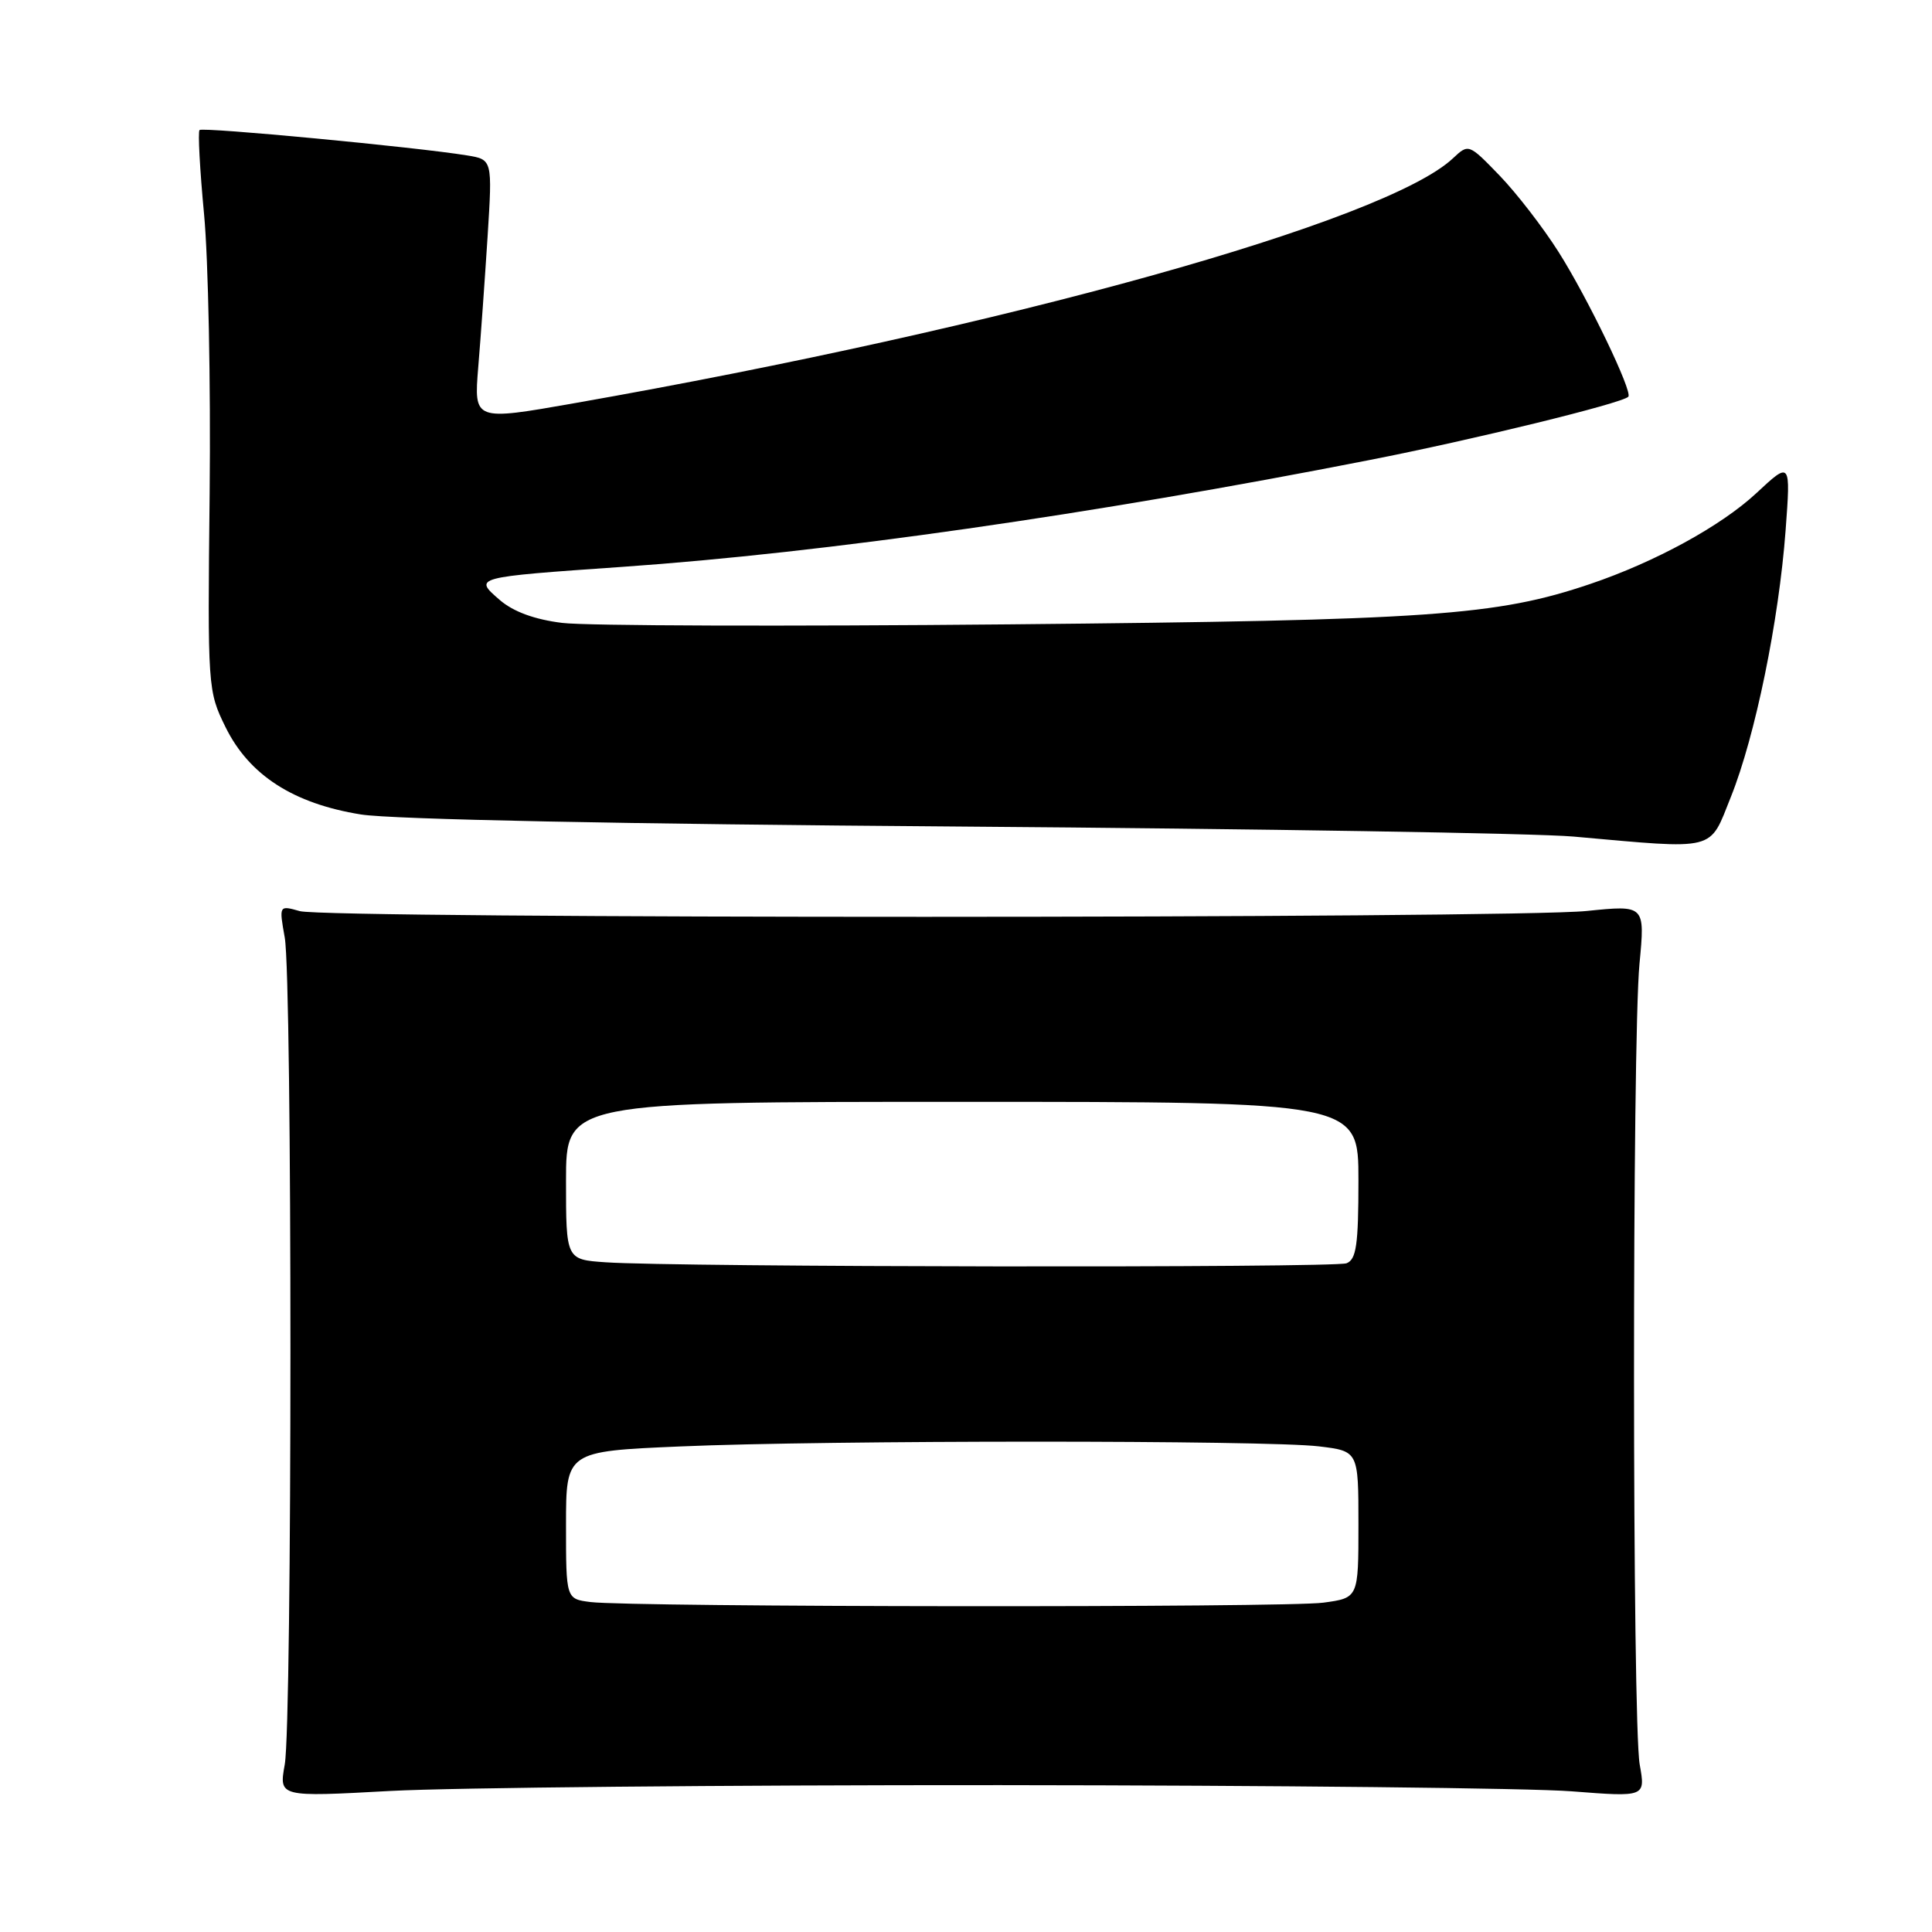 <?xml version="1.0" encoding="UTF-8" standalone="no"?>
<!DOCTYPE svg PUBLIC "-//W3C//DTD SVG 1.1//EN" "http://www.w3.org/Graphics/SVG/1.1/DTD/svg11.dtd" >
<svg xmlns="http://www.w3.org/2000/svg" xmlns:xlink="http://www.w3.org/1999/xlink" version="1.1" viewBox="0 0 256 256">
 <g >
 <path fill="currentColor"
d=" M 132.50 236.54 C 168.80 236.57 202.90 236.93 208.27 237.36 C 218.04 238.12 218.04 238.12 217.27 233.81 C 216.28 228.30 216.26 138.04 217.24 127.71 C 217.98 119.92 217.98 119.92 210.24 120.71 C 200.25 121.73 43.38 121.75 39.73 120.73 C 36.97 119.95 36.97 119.95 37.73 124.23 C 38.74 129.82 38.73 228.21 37.73 233.81 C 36.96 238.12 36.96 238.12 51.73 237.31 C 59.85 236.87 96.20 236.52 132.50 236.54 Z  M 229.36 105.57 C 232.58 97.52 235.70 82.31 236.60 70.30 C 237.28 61.10 237.28 61.10 232.71 65.36 C 228.04 69.70 219.31 74.47 210.71 77.38 C 198.27 81.59 189.56 82.20 133.79 82.73 C 104.25 83.01 77.57 82.93 74.51 82.54 C 70.84 82.09 68.01 81.05 66.22 79.50 C 62.73 76.48 62.70 76.49 82.50 75.11 C 109.24 73.25 144.64 68.19 181.50 60.95 C 195.19 58.27 214.89 53.45 215.76 52.57 C 216.38 51.95 210.43 39.57 206.54 33.42 C 204.48 30.16 200.95 25.59 198.70 23.26 C 194.62 19.04 194.60 19.03 192.53 20.97 C 183.63 29.34 133.32 43.36 76.14 53.42 C 62.79 55.77 62.79 55.77 63.37 48.64 C 63.70 44.71 64.25 36.92 64.61 31.32 C 65.25 21.14 65.25 21.14 61.87 20.59 C 55.20 19.50 26.85 16.81 26.44 17.23 C 26.21 17.46 26.48 22.48 27.04 28.39 C 27.60 34.30 27.93 50.92 27.78 65.32 C 27.50 91.19 27.53 91.56 29.89 96.36 C 33.02 102.71 38.86 106.48 47.82 107.92 C 51.90 108.58 82.75 109.20 127.00 109.52 C 166.88 109.82 203.55 110.41 208.50 110.85 C 227.70 112.56 226.43 112.88 229.36 105.57 Z  M 78.25 212.28 C 75.00 211.87 75.00 211.87 75.00 202.09 C 75.00 192.31 75.00 192.31 90.16 191.66 C 109.43 190.82 167.83 190.82 174.75 191.65 C 180.00 192.28 180.00 192.28 180.00 202.00 C 180.00 211.73 180.00 211.73 175.36 212.36 C 170.44 213.04 83.76 212.96 78.25 212.28 Z  M 80.25 167.26 C 75.00 166.90 75.00 166.90 75.00 156.45 C 75.00 146.00 75.00 146.00 127.50 146.00 C 180.00 146.00 180.00 146.00 180.00 156.39 C 180.00 164.95 179.72 166.89 178.42 167.39 C 176.77 168.02 89.48 167.91 80.25 167.26 Z "/>
</g>
</svg>